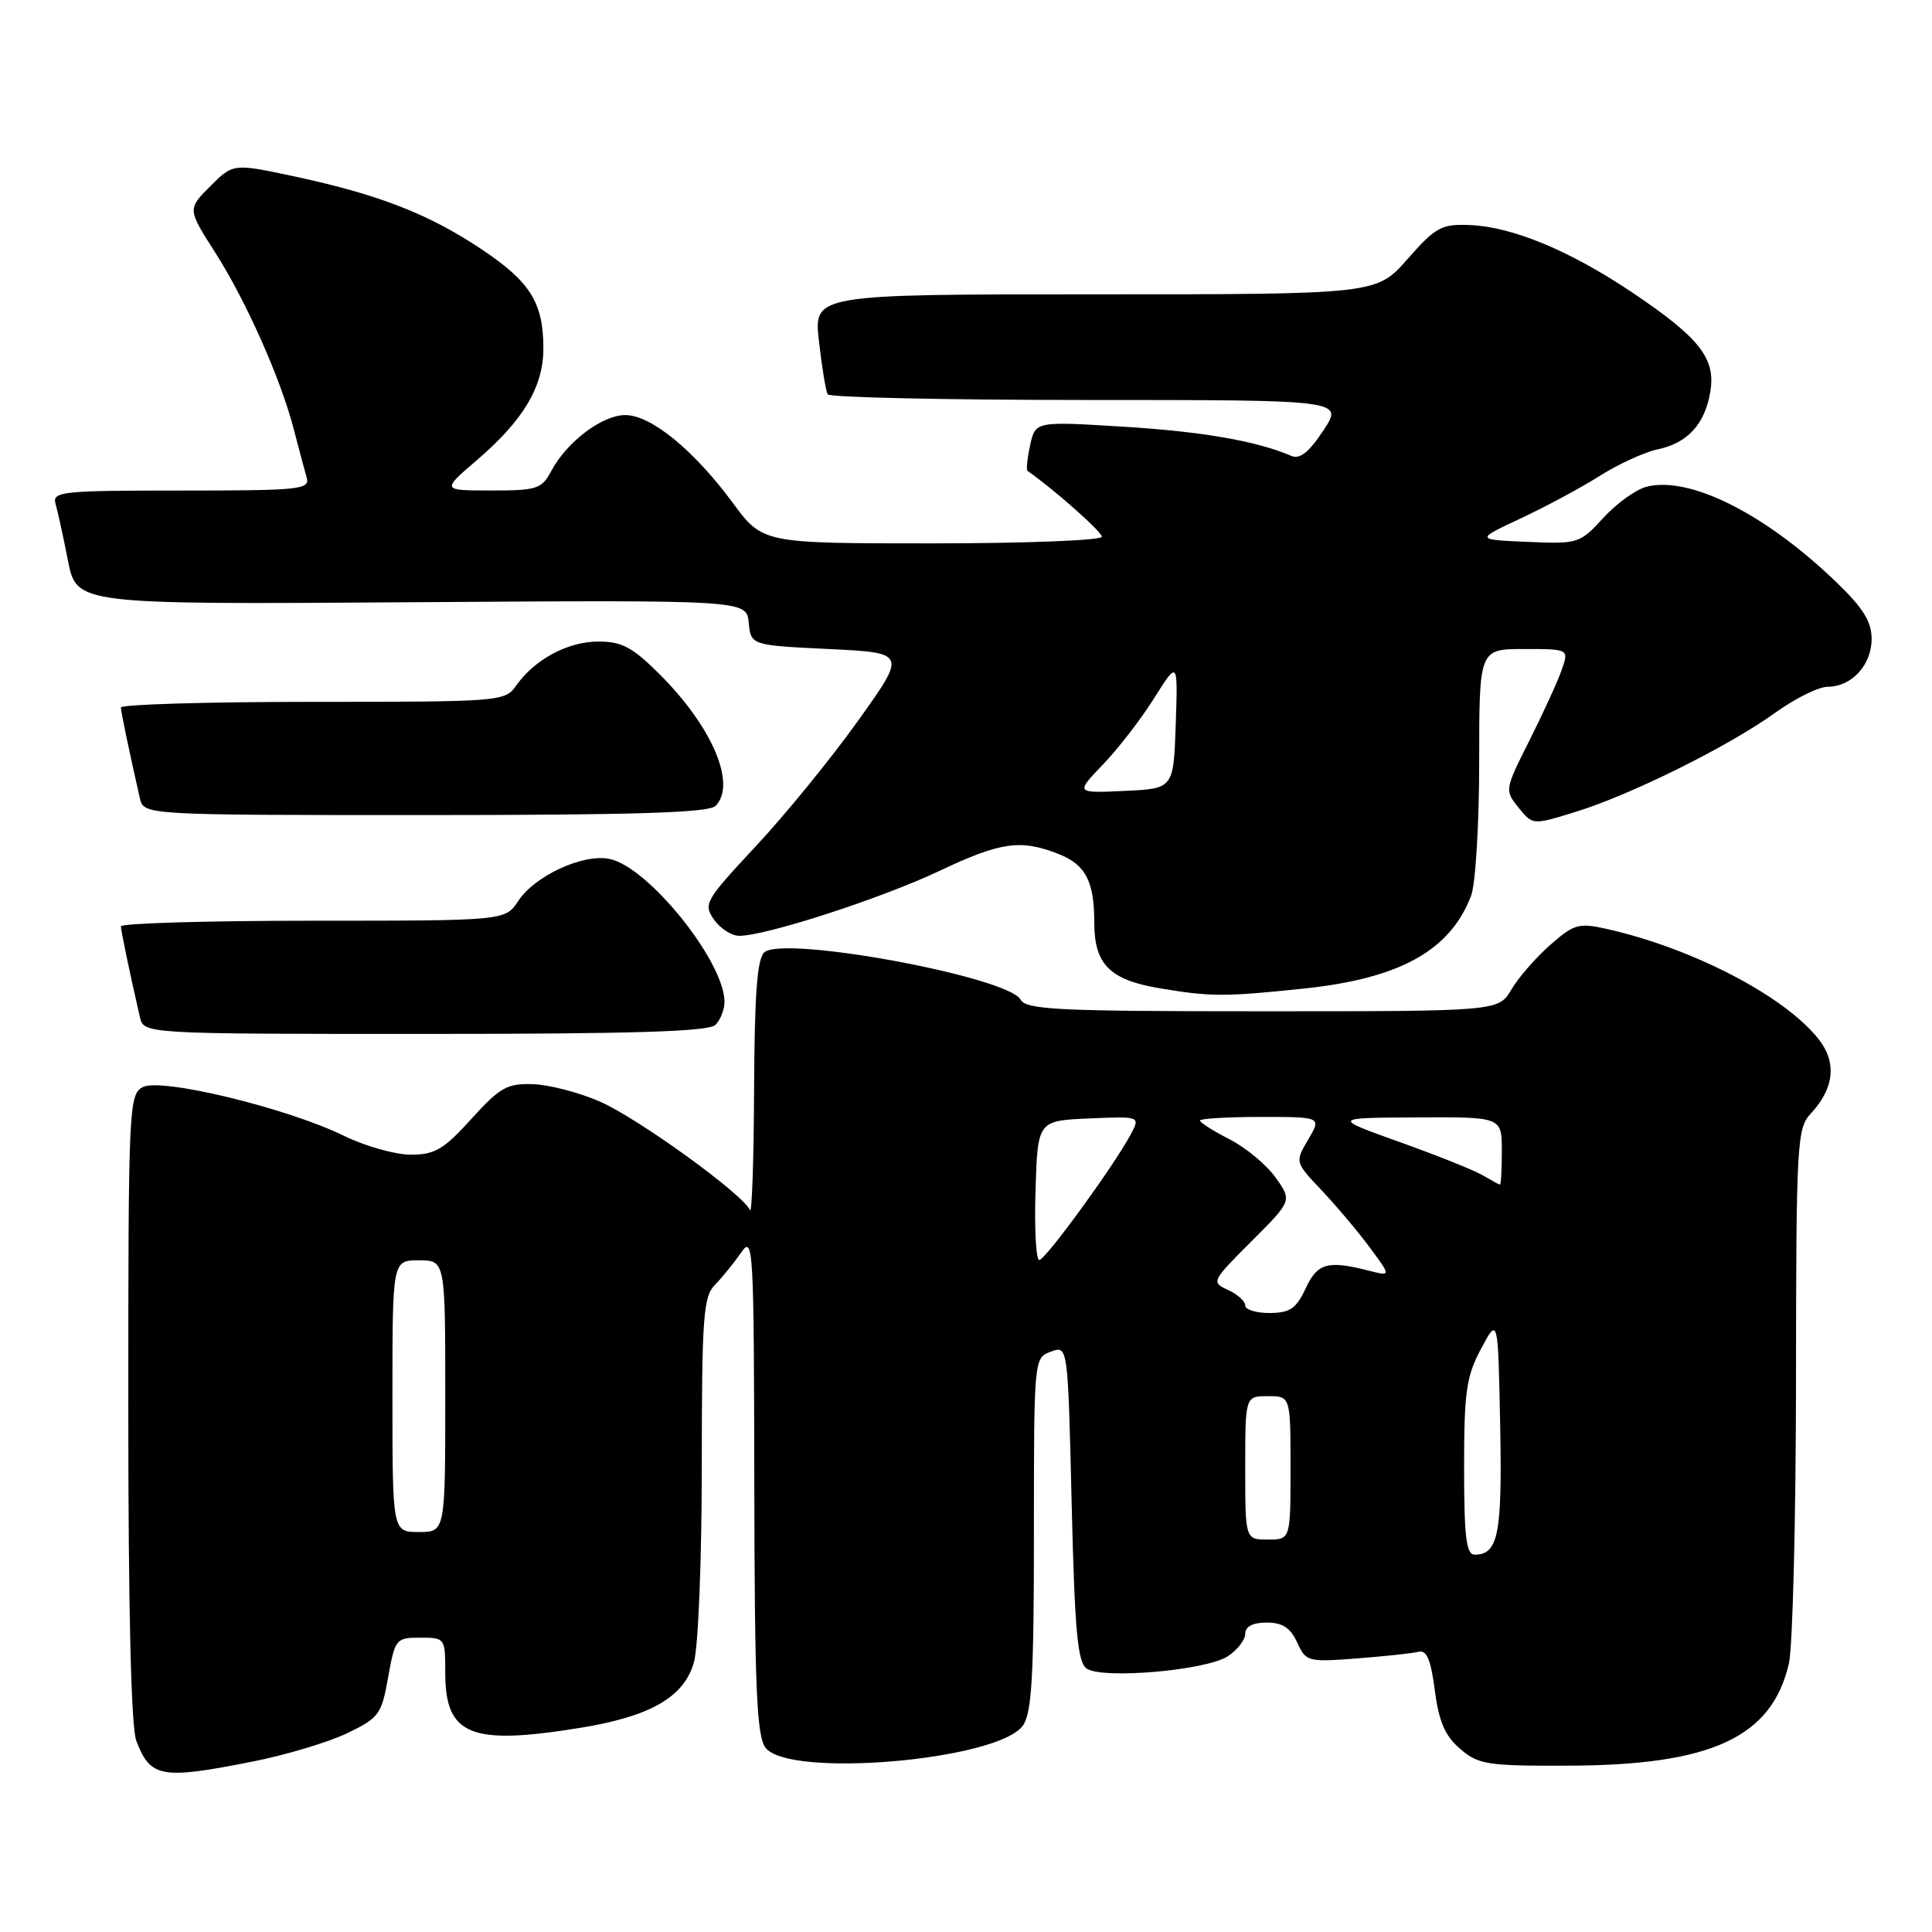 <?xml version="1.0" encoding="UTF-8" standalone="no"?>
<!DOCTYPE svg PUBLIC "-//W3C//DTD SVG 1.1//EN" "http://www.w3.org/Graphics/SVG/1.1/DTD/svg11.dtd" >
<svg xmlns="http://www.w3.org/2000/svg" xmlns:xlink="http://www.w3.org/1999/xlink" version="1.1" viewBox="0 0 256 256">
 <g >
 <path fill="currentColor"
d=" M 33.50 233.41 C 37.90 232.54 43.52 230.85 46.00 229.66 C 50.22 227.64 50.56 227.17 51.43 222.25 C 52.34 217.16 52.47 217.00 55.68 217.00 C 58.97 217.00 59.00 217.05 59.00 221.67 C 59.00 229.95 62.34 231.31 76.87 228.95 C 86.20 227.44 90.67 224.86 91.95 220.25 C 92.53 218.17 92.99 206.60 92.99 194.25 C 93.00 174.41 93.19 171.81 94.75 170.23 C 95.71 169.25 97.26 167.34 98.20 165.98 C 99.81 163.62 99.90 165.15 99.95 196.56 C 99.99 223.49 100.26 229.98 101.42 231.56 C 104.42 235.66 132.30 233.27 135.55 228.63 C 136.72 226.96 137.00 222.02 137.00 203.25 C 137.00 179.99 137.00 179.93 139.25 179.10 C 141.50 178.27 141.50 178.27 142.00 199.17 C 142.41 216.24 142.78 220.26 144.00 221.10 C 146.11 222.53 159.84 221.34 162.68 219.47 C 163.96 218.64 165.00 217.29 165.00 216.48 C 165.00 215.52 166.00 215.00 167.84 215.00 C 169.94 215.00 170.99 215.69 171.88 217.63 C 173.04 220.18 173.30 220.25 179.79 219.75 C 183.48 219.47 187.15 219.07 187.96 218.87 C 189.04 218.59 189.59 219.90 190.12 223.98 C 190.66 228.13 191.48 230.02 193.47 231.73 C 195.90 233.82 197.07 234.00 207.81 233.96 C 226.79 233.91 234.77 230.21 237.04 220.42 C 237.54 218.27 237.96 201.45 237.98 183.06 C 238.00 151.46 238.11 149.52 239.93 147.56 C 243.05 144.22 243.41 140.79 240.98 137.70 C 236.49 131.99 224.30 125.65 212.91 123.09 C 209.20 122.26 208.58 122.43 205.42 125.20 C 203.53 126.86 201.21 129.52 200.27 131.11 C 198.57 134.00 198.57 134.00 167.33 134.00 C 140.19 134.00 135.99 133.80 135.23 132.45 C 133.54 129.43 103.97 123.95 101.30 126.17 C 100.33 126.97 99.98 131.62 99.92 144.37 C 99.88 153.79 99.63 160.98 99.37 160.35 C 98.52 158.28 84.53 148.16 79.46 145.95 C 76.73 144.76 72.76 143.73 70.63 143.66 C 67.20 143.54 66.25 144.08 62.46 148.26 C 58.81 152.30 57.62 153.00 54.44 153.00 C 52.38 153.00 48.40 151.88 45.60 150.51 C 38.06 146.82 21.31 142.76 18.91 144.05 C 17.08 145.03 17.00 146.71 17.00 186.47 C 17.00 213.27 17.37 228.86 18.06 230.66 C 19.93 235.57 21.36 235.82 33.50 233.41 Z  M 94.80 135.80 C 95.46 135.14 96.00 133.77 96.00 132.76 C 96.00 127.39 85.83 114.77 80.71 113.80 C 77.20 113.12 70.84 116.07 68.69 119.36 C 66.95 122.00 66.95 122.00 41.48 122.00 C 27.46 122.00 16.01 122.34 16.02 122.75 C 16.05 123.42 17.08 128.39 18.53 134.75 C 19.04 137.00 19.04 137.00 56.32 137.00 C 83.98 137.00 93.91 136.69 94.80 135.80 Z  M 172.78 130.99 C 185.51 129.65 192.18 125.94 194.93 118.68 C 195.52 117.14 196.00 109.15 196.00 100.93 C 196.00 86.00 196.00 86.00 201.95 86.00 C 207.90 86.00 207.90 86.00 206.93 88.77 C 206.40 90.30 204.47 94.51 202.65 98.13 C 199.38 104.63 199.36 104.73 201.22 107.02 C 203.09 109.34 203.09 109.34 208.80 107.57 C 216.14 105.30 228.99 98.92 235.17 94.48 C 237.83 92.56 240.98 91.00 242.17 91.00 C 245.35 91.00 248.00 88.12 248.00 84.66 C 248.00 82.36 246.87 80.54 243.25 77.07 C 233.89 68.07 223.90 63.05 218.19 64.49 C 216.80 64.84 214.22 66.69 212.46 68.61 C 209.34 72.02 209.12 72.09 202.38 71.80 C 195.50 71.50 195.50 71.50 201.50 68.69 C 204.80 67.15 209.53 64.61 212.00 63.04 C 214.47 61.48 217.92 59.91 219.65 59.54 C 223.63 58.71 225.93 56.18 226.63 51.87 C 227.35 47.47 225.18 44.73 216.24 38.73 C 208.00 33.20 200.37 30.04 194.75 29.82 C 191.00 29.67 190.23 30.09 186.50 34.33 C 182.39 39.00 182.39 39.00 145.10 39.00 C 107.80 39.00 107.80 39.00 108.52 45.25 C 108.91 48.69 109.43 51.84 109.67 52.25 C 109.92 52.66 125.40 53.00 144.07 53.00 C 178.03 53.00 178.03 53.00 175.35 57.04 C 173.43 59.95 172.23 60.90 171.09 60.40 C 166.53 58.44 159.32 57.18 148.85 56.54 C 137.20 55.82 137.20 55.82 136.50 58.98 C 136.12 60.72 135.97 62.25 136.15 62.39 C 139.74 64.91 146.00 70.46 146.00 71.12 C 146.00 71.60 135.89 72.00 123.53 72.00 C 101.06 72.00 101.06 72.00 97.09 66.62 C 91.92 59.62 86.26 55.00 82.85 55.00 C 79.80 55.00 75.12 58.53 73.05 62.40 C 71.77 64.80 71.15 65.00 65.08 64.99 C 58.50 64.99 58.50 64.99 63.18 60.98 C 69.35 55.69 72.00 51.24 72.00 46.18 C 72.00 40.11 70.28 37.35 63.81 33.03 C 56.81 28.36 50.25 25.80 39.17 23.41 C 30.90 21.64 30.90 21.64 27.87 24.67 C 24.84 27.70 24.84 27.70 28.49 33.42 C 32.61 39.86 37.24 50.28 38.96 57.00 C 39.60 59.48 40.35 62.29 40.63 63.25 C 41.10 64.87 39.85 65.00 24.00 65.00 C 8.16 65.00 6.90 65.13 7.36 66.75 C 7.64 67.71 8.38 71.11 9.01 74.30 C 10.16 80.10 10.16 80.10 54.54 79.80 C 98.91 79.50 98.91 79.50 99.21 82.50 C 99.50 85.50 99.50 85.50 109.82 86.00 C 120.14 86.50 120.14 86.50 113.67 95.54 C 110.11 100.52 104.02 107.99 100.14 112.14 C 93.44 119.32 93.17 119.79 94.60 121.84 C 95.43 123.03 96.94 124.00 97.94 124.00 C 101.53 124.00 116.76 119.05 124.57 115.36 C 132.61 111.55 135.27 111.18 140.29 113.17 C 143.86 114.58 145.00 116.79 145.00 122.28 C 145.00 127.78 147.06 129.85 153.66 130.95 C 160.44 132.09 162.28 132.09 172.78 130.99 Z  M 94.80 106.80 C 97.63 103.97 94.43 96.38 87.46 89.40 C 83.80 85.75 82.41 85.00 79.28 85.01 C 75.23 85.01 70.82 87.38 68.39 90.86 C 66.92 92.95 66.32 93.00 41.44 93.00 C 27.45 93.00 16.01 93.34 16.02 93.75 C 16.05 94.42 17.08 99.39 18.53 105.75 C 19.04 108.00 19.04 108.00 56.32 108.00 C 83.98 108.00 93.91 107.69 94.80 106.80 Z  M 194.00 194.46 C 194.00 184.41 194.29 182.38 196.25 178.71 C 198.50 174.50 198.50 174.50 198.78 188.86 C 199.06 203.33 198.53 206.00 195.38 206.00 C 194.29 206.00 194.00 203.60 194.00 194.46 Z  M 165.00 194.50 C 165.00 185.00 165.00 185.00 168.00 185.00 C 171.00 185.00 171.00 185.00 171.00 194.50 C 171.00 204.00 171.00 204.00 168.00 204.00 C 165.00 204.00 165.00 204.00 165.00 194.50 Z  M 52.00 185.00 C 52.00 167.00 52.00 167.00 55.50 167.00 C 59.00 167.00 59.00 167.00 59.00 185.00 C 59.00 203.00 59.00 203.00 55.50 203.00 C 52.00 203.00 52.00 203.00 52.00 185.00 Z  M 165.00 172.98 C 165.00 172.42 163.97 171.49 162.71 170.92 C 160.48 169.90 160.54 169.76 165.82 164.49 C 171.21 159.10 171.21 159.10 169.02 156.03 C 167.82 154.34 165.07 152.06 162.92 150.96 C 160.76 149.86 159.00 148.74 159.00 148.48 C 159.00 148.22 162.63 148.00 167.06 148.00 C 175.11 148.00 175.11 148.00 173.35 150.99 C 171.58 153.98 171.58 153.98 175.14 157.74 C 177.09 159.81 179.96 163.21 181.51 165.31 C 184.33 169.12 184.33 169.12 181.41 168.38 C 175.93 166.97 174.57 167.35 173.00 170.73 C 171.76 173.39 170.93 173.96 168.25 173.98 C 166.46 173.99 165.00 173.54 165.00 172.98 Z  M 137.21 157.75 C 137.50 148.50 137.50 148.50 144.31 148.20 C 151.11 147.91 151.11 147.91 149.81 150.35 C 147.60 154.48 138.55 166.91 137.71 166.96 C 137.28 166.98 137.05 162.84 137.21 157.75 Z  M 196.50 155.75 C 195.40 155.09 190.45 153.11 185.50 151.34 C 176.50 148.12 176.50 148.12 187.75 148.06 C 199.00 148.00 199.00 148.00 199.00 152.50 C 199.00 154.97 198.89 156.99 198.75 156.97 C 198.61 156.95 197.60 156.40 196.50 155.75 Z  M 146.15 101.30 C 148.16 99.21 151.22 95.25 152.94 92.50 C 156.08 87.50 156.08 87.50 155.79 96.00 C 155.50 104.50 155.50 104.50 149.00 104.80 C 142.50 105.10 142.50 105.10 146.15 101.30 Z "/>
</g>
</svg>